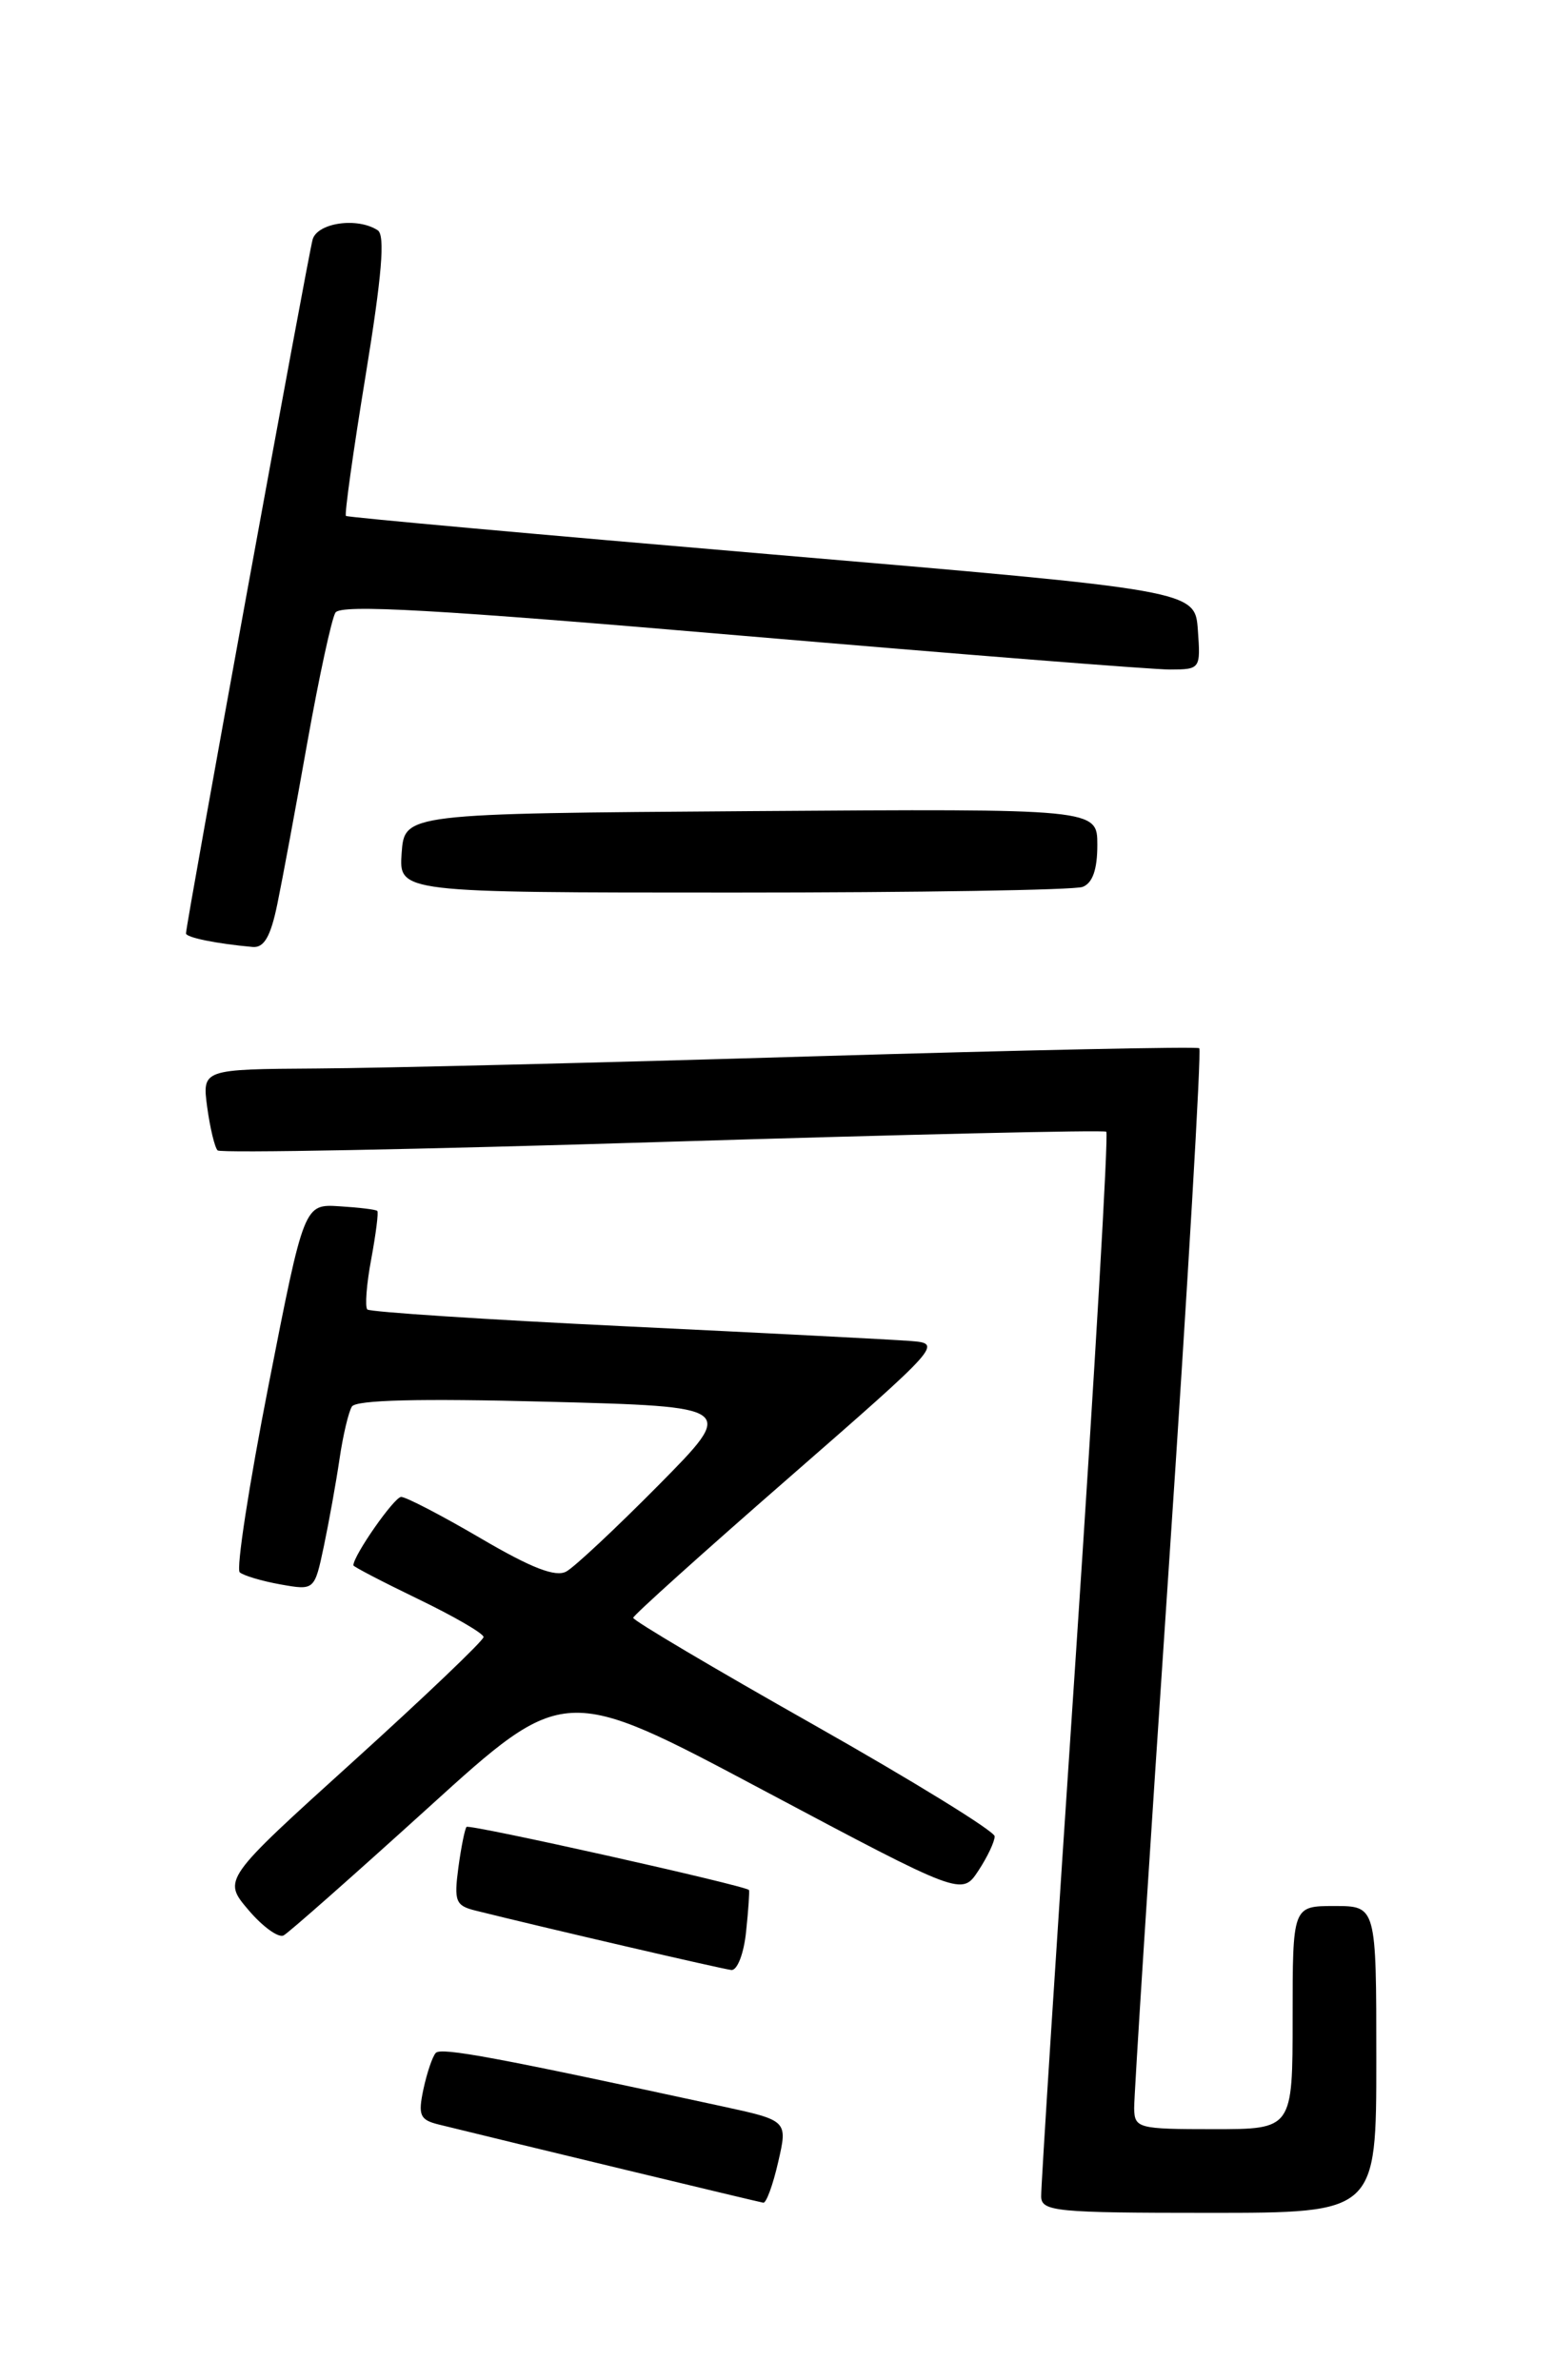 <?xml version="1.0" encoding="UTF-8" standalone="no"?>
<!DOCTYPE svg PUBLIC "-//W3C//DTD SVG 1.1//EN" "http://www.w3.org/Graphics/SVG/1.1/DTD/svg11.dtd" >
<svg xmlns="http://www.w3.org/2000/svg" xmlns:xlink="http://www.w3.org/1999/xlink" version="1.1" viewBox="0 0 167 256">
 <g >
 <path fill="currentColor"
d=" M 148.00 221.50 C 148.00 205.00 148.00 205.00 143.50 205.00 C 139.00 205.00 139.00 205.00 139.00 217.00 C 139.00 229.00 139.00 229.00 130.50 229.00 C 122.36 229.00 122.00 228.90 121.96 226.75 C 121.94 225.51 123.61 199.43 125.67 168.79 C 127.73 138.15 129.21 112.93 128.96 112.74 C 128.71 112.55 110.05 112.94 87.50 113.61 C 64.95 114.29 40.93 114.88 34.12 114.92 C 21.74 115.00 21.74 115.00 22.28 119.08 C 22.59 121.33 23.09 123.42 23.40 123.73 C 23.71 124.04 45.23 123.63 71.23 122.82 C 97.23 122.02 118.71 121.52 118.96 121.72 C 119.22 121.93 117.73 147.38 115.67 178.30 C 113.60 209.21 111.93 235.29 111.96 236.25 C 112.00 237.85 113.54 238.00 130.00 238.00 C 148.00 238.00 148.00 238.00 148.00 221.50 Z  M 83.68 232.54 C 84.71 228.07 84.71 228.07 77.60 226.53 C 53.43 221.29 47.43 220.17 46.86 220.80 C 46.50 221.18 45.91 222.95 45.53 224.71 C 44.94 227.51 45.15 228.00 47.18 228.50 C 54.80 230.38 81.60 236.84 82.08 236.91 C 82.40 236.96 83.12 234.99 83.68 232.54 Z  M 80.23 207.75 C 80.48 205.41 80.61 203.40 80.54 203.28 C 80.24 202.82 50.50 196.17 50.17 196.49 C 49.99 196.68 49.59 198.65 49.29 200.87 C 48.81 204.49 48.99 204.96 51.13 205.49 C 58.42 207.31 77.67 211.78 78.64 211.88 C 79.28 211.95 79.99 210.12 80.23 207.75 Z  M 46.09 194.39 C 60.67 181.15 60.67 181.15 82.05 192.53 C 103.43 203.90 103.43 203.90 105.21 201.20 C 106.19 199.71 106.97 198.05 106.96 197.50 C 106.94 196.95 98.18 191.55 87.49 185.50 C 76.79 179.45 68.06 174.28 68.09 174.00 C 68.12 173.72 75.62 166.97 84.76 159.00 C 101.21 144.64 101.34 144.50 97.94 144.23 C 96.05 144.08 82.24 143.37 67.25 142.65 C 52.27 141.93 39.78 141.11 39.50 140.84 C 39.23 140.56 39.41 138.12 39.92 135.42 C 40.42 132.71 40.72 130.38 40.57 130.24 C 40.43 130.09 38.60 129.87 36.50 129.74 C 32.70 129.50 32.70 129.50 28.88 148.98 C 26.78 159.69 25.38 168.75 25.78 169.11 C 26.18 169.46 28.15 170.05 30.16 170.41 C 33.82 171.06 33.82 171.06 34.83 166.28 C 35.38 163.65 36.14 159.44 36.51 156.92 C 36.88 154.39 37.48 151.86 37.84 151.28 C 38.28 150.57 45.13 150.40 58.83 150.76 C 79.16 151.29 79.16 151.29 70.83 159.72 C 66.25 164.35 61.78 168.54 60.90 169.02 C 59.75 169.66 57.16 168.66 51.69 165.45 C 47.51 163.00 43.66 161.00 43.14 161.00 C 42.40 161.00 38.00 167.30 38.00 168.36 C 38.00 168.50 41.15 170.14 45.00 172.00 C 48.85 173.86 52.00 175.69 52.00 176.07 C 52.00 176.44 45.69 182.47 37.97 189.46 C 23.94 202.16 23.94 202.16 26.72 205.43 C 28.25 207.23 29.95 208.46 30.50 208.16 C 31.05 207.87 38.06 201.67 46.09 194.39 Z  M 29.82 97.25 C 30.36 94.64 31.82 86.78 33.06 79.79 C 34.31 72.80 35.66 66.55 36.07 65.89 C 36.63 64.97 46.88 65.55 79.65 68.36 C 103.22 70.37 123.99 72.02 125.81 72.01 C 129.08 72.00 129.11 71.95 128.81 67.75 C 128.50 63.50 128.50 63.50 83.00 59.63 C 57.97 57.50 37.36 55.64 37.20 55.49 C 37.03 55.34 37.98 48.54 39.32 40.36 C 41.07 29.63 41.43 25.30 40.62 24.77 C 38.45 23.34 34.15 23.95 33.62 25.75 C 33.14 27.41 20.00 99.38 20.00 100.39 C 20.00 100.83 23.26 101.50 27.17 101.85 C 28.39 101.96 29.10 100.74 29.82 97.25 Z  M 116.42 95.39 C 117.49 94.98 118.00 93.52 118.00 90.88 C 118.00 86.98 118.00 86.98 80.75 87.24 C 43.50 87.50 43.50 87.50 43.19 91.75 C 42.89 96.00 42.89 96.00 78.86 96.00 C 98.65 96.00 115.55 95.73 116.42 95.39 Z "/>
</g>
</svg>